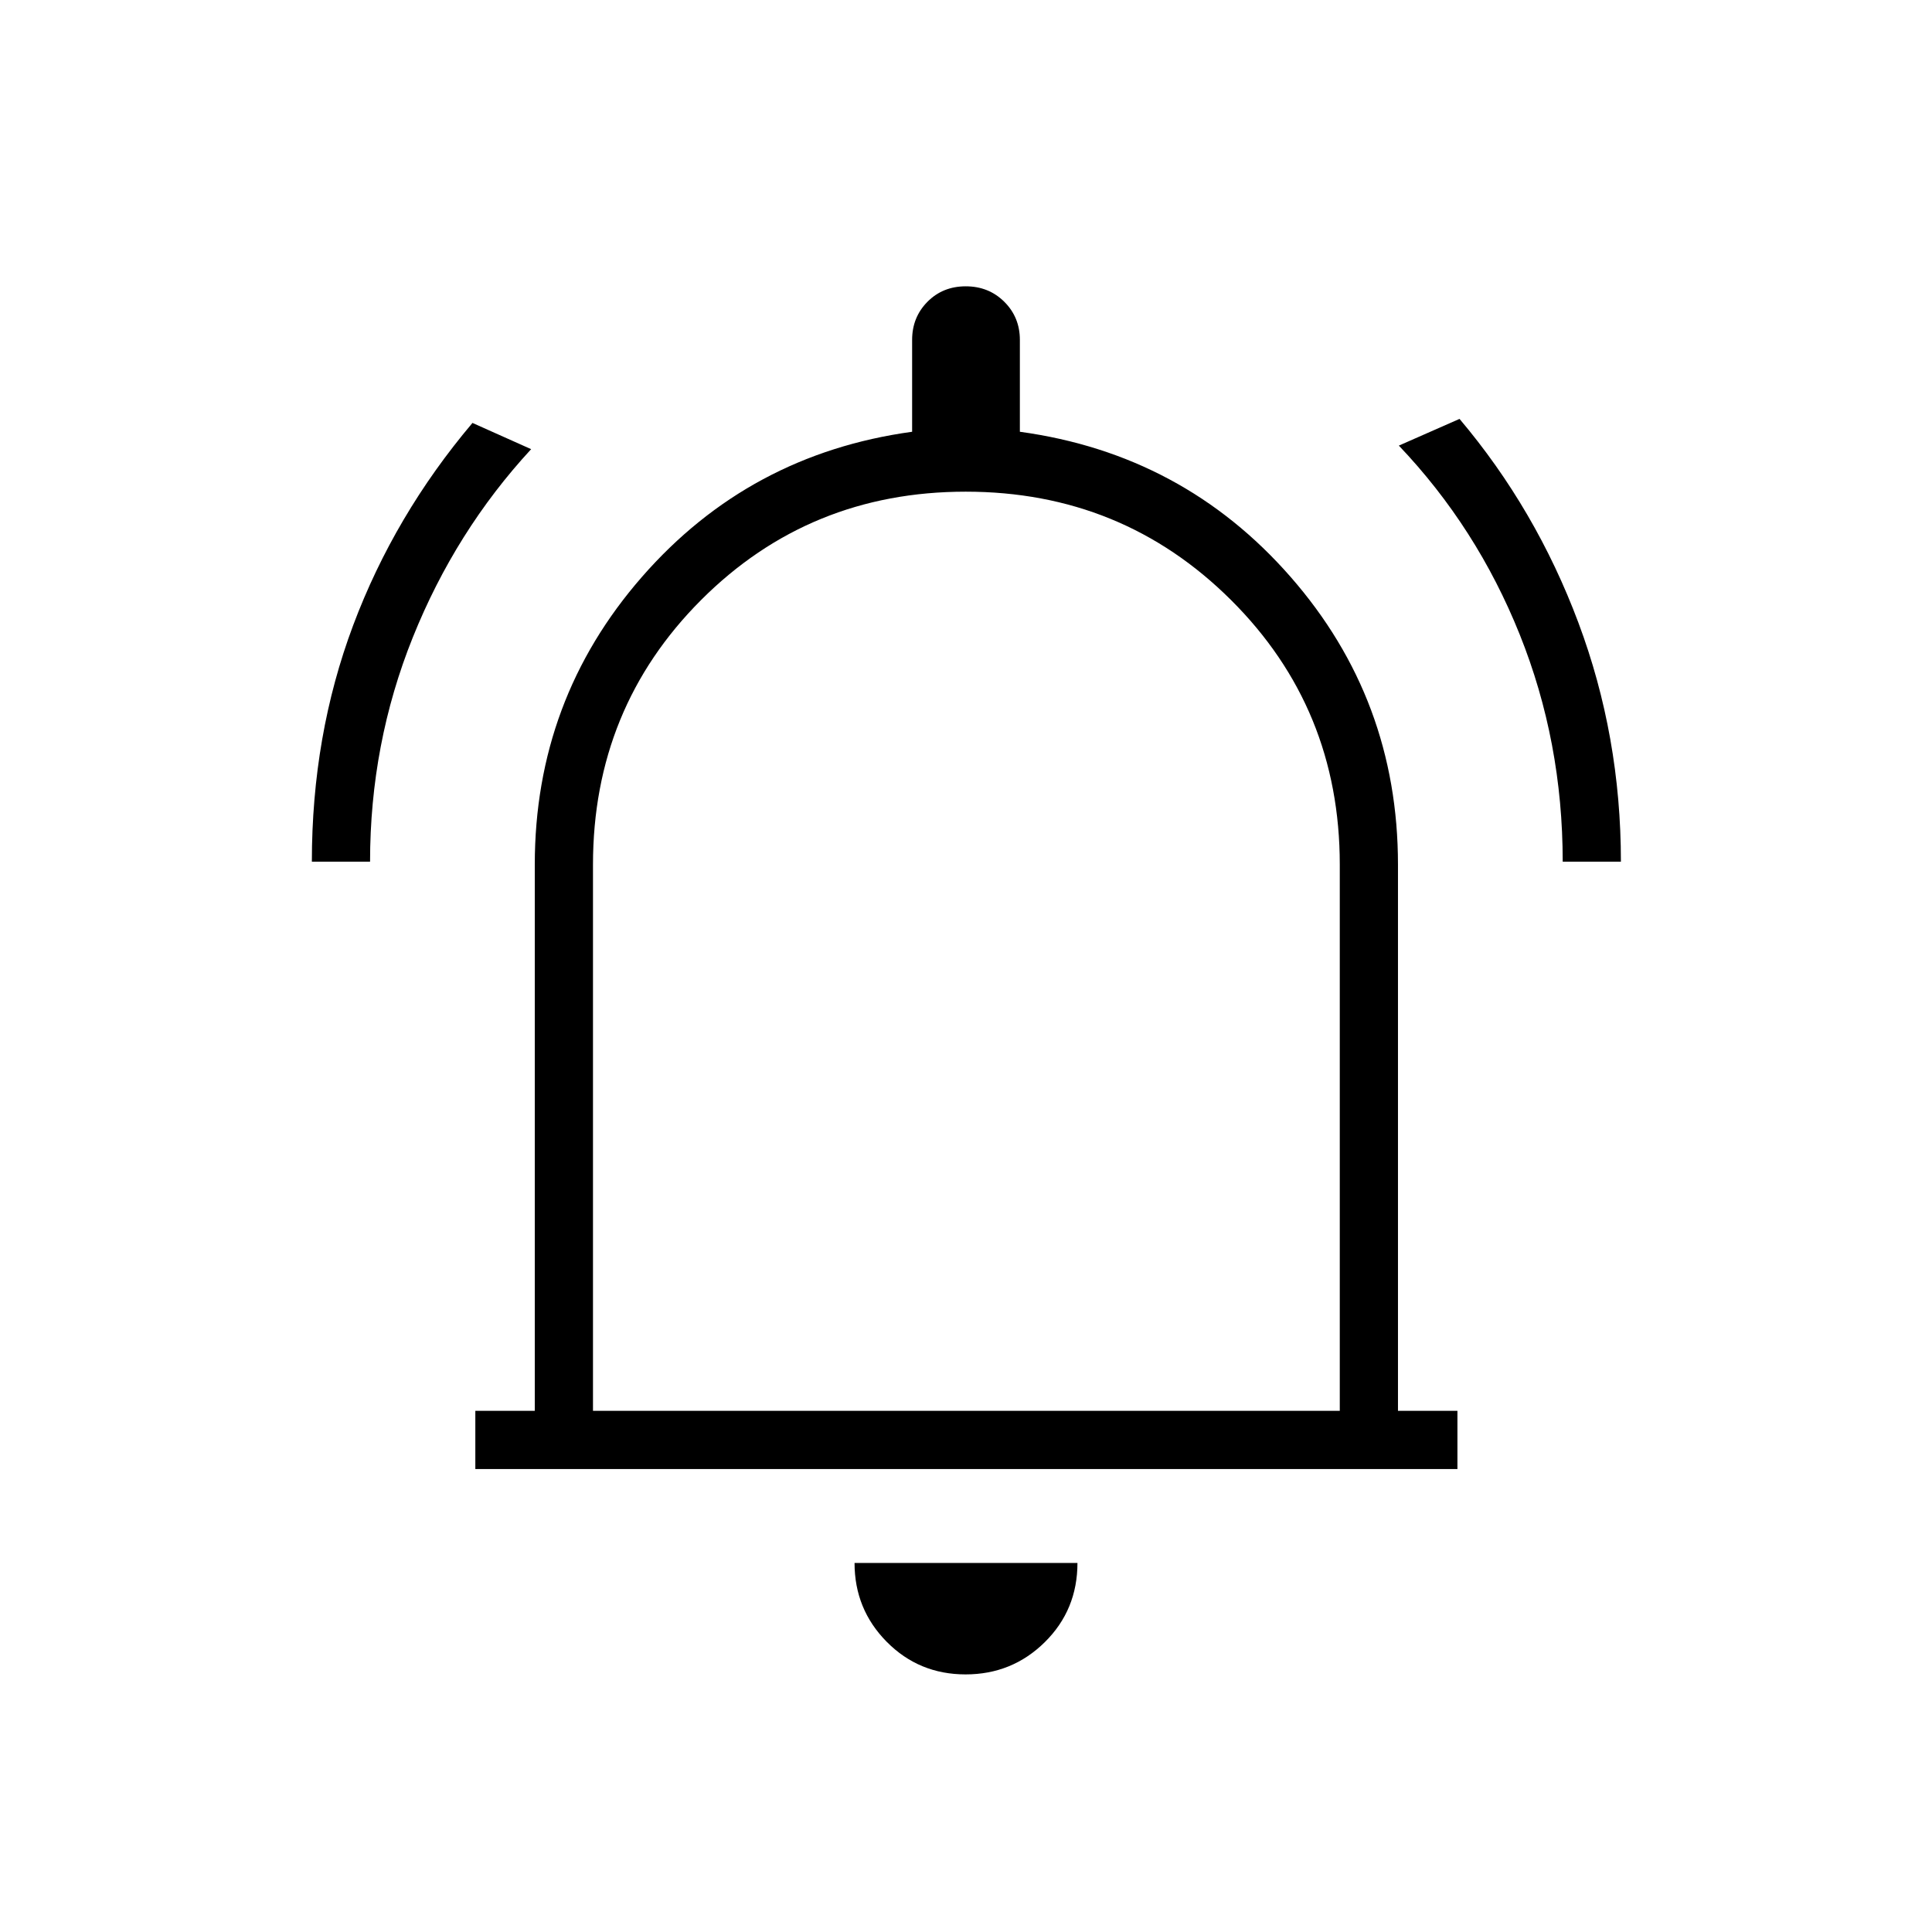 <svg xmlns="http://www.w3.org/2000/svg" height="20" viewBox="0 -960 960 960" width="20"><path d="M154.96-531.85q0-62.74 20.52-117.43 20.51-54.68 59.29-100.57l29.15 13.04q-37.56 40.68-58.8 93.52-21.24 52.85-21.24 111.44h-28.92Zm621.54 0q0-59.59-21.34-112.82-21.34-53.23-60.08-93.91l30.15-13.27q37.95 44.89 59.07 101.27 21.12 56.38 21.12 118.73H776.5ZM236.19-230.04v-28.92h29.54v-271.39q0-82 53.26-143t134.24-72.11v-45.66q0-11.22 7.61-18.92 7.62-7.69 19.04-7.69 11.43 0 19.16 7.69 7.73 7.7 7.73 18.92v45.66q81.15 11.11 134.52 72.11 53.36 61 53.36 143v271.39h29.54v28.92h-488ZM480-487.38ZM479.79-128q-23.14 0-39.16-16.17-16.01-16.17-16.01-39.21h110.76q0 23.34-16.23 39.36T479.79-128ZM294.65-258.96h371.08v-271.39q0-77.73-54.08-131.54-54.08-53.8-131.79-53.8-77.7 0-131.46 53.8-53.75 53.81-53.75 131.54v271.39Z"/></svg>